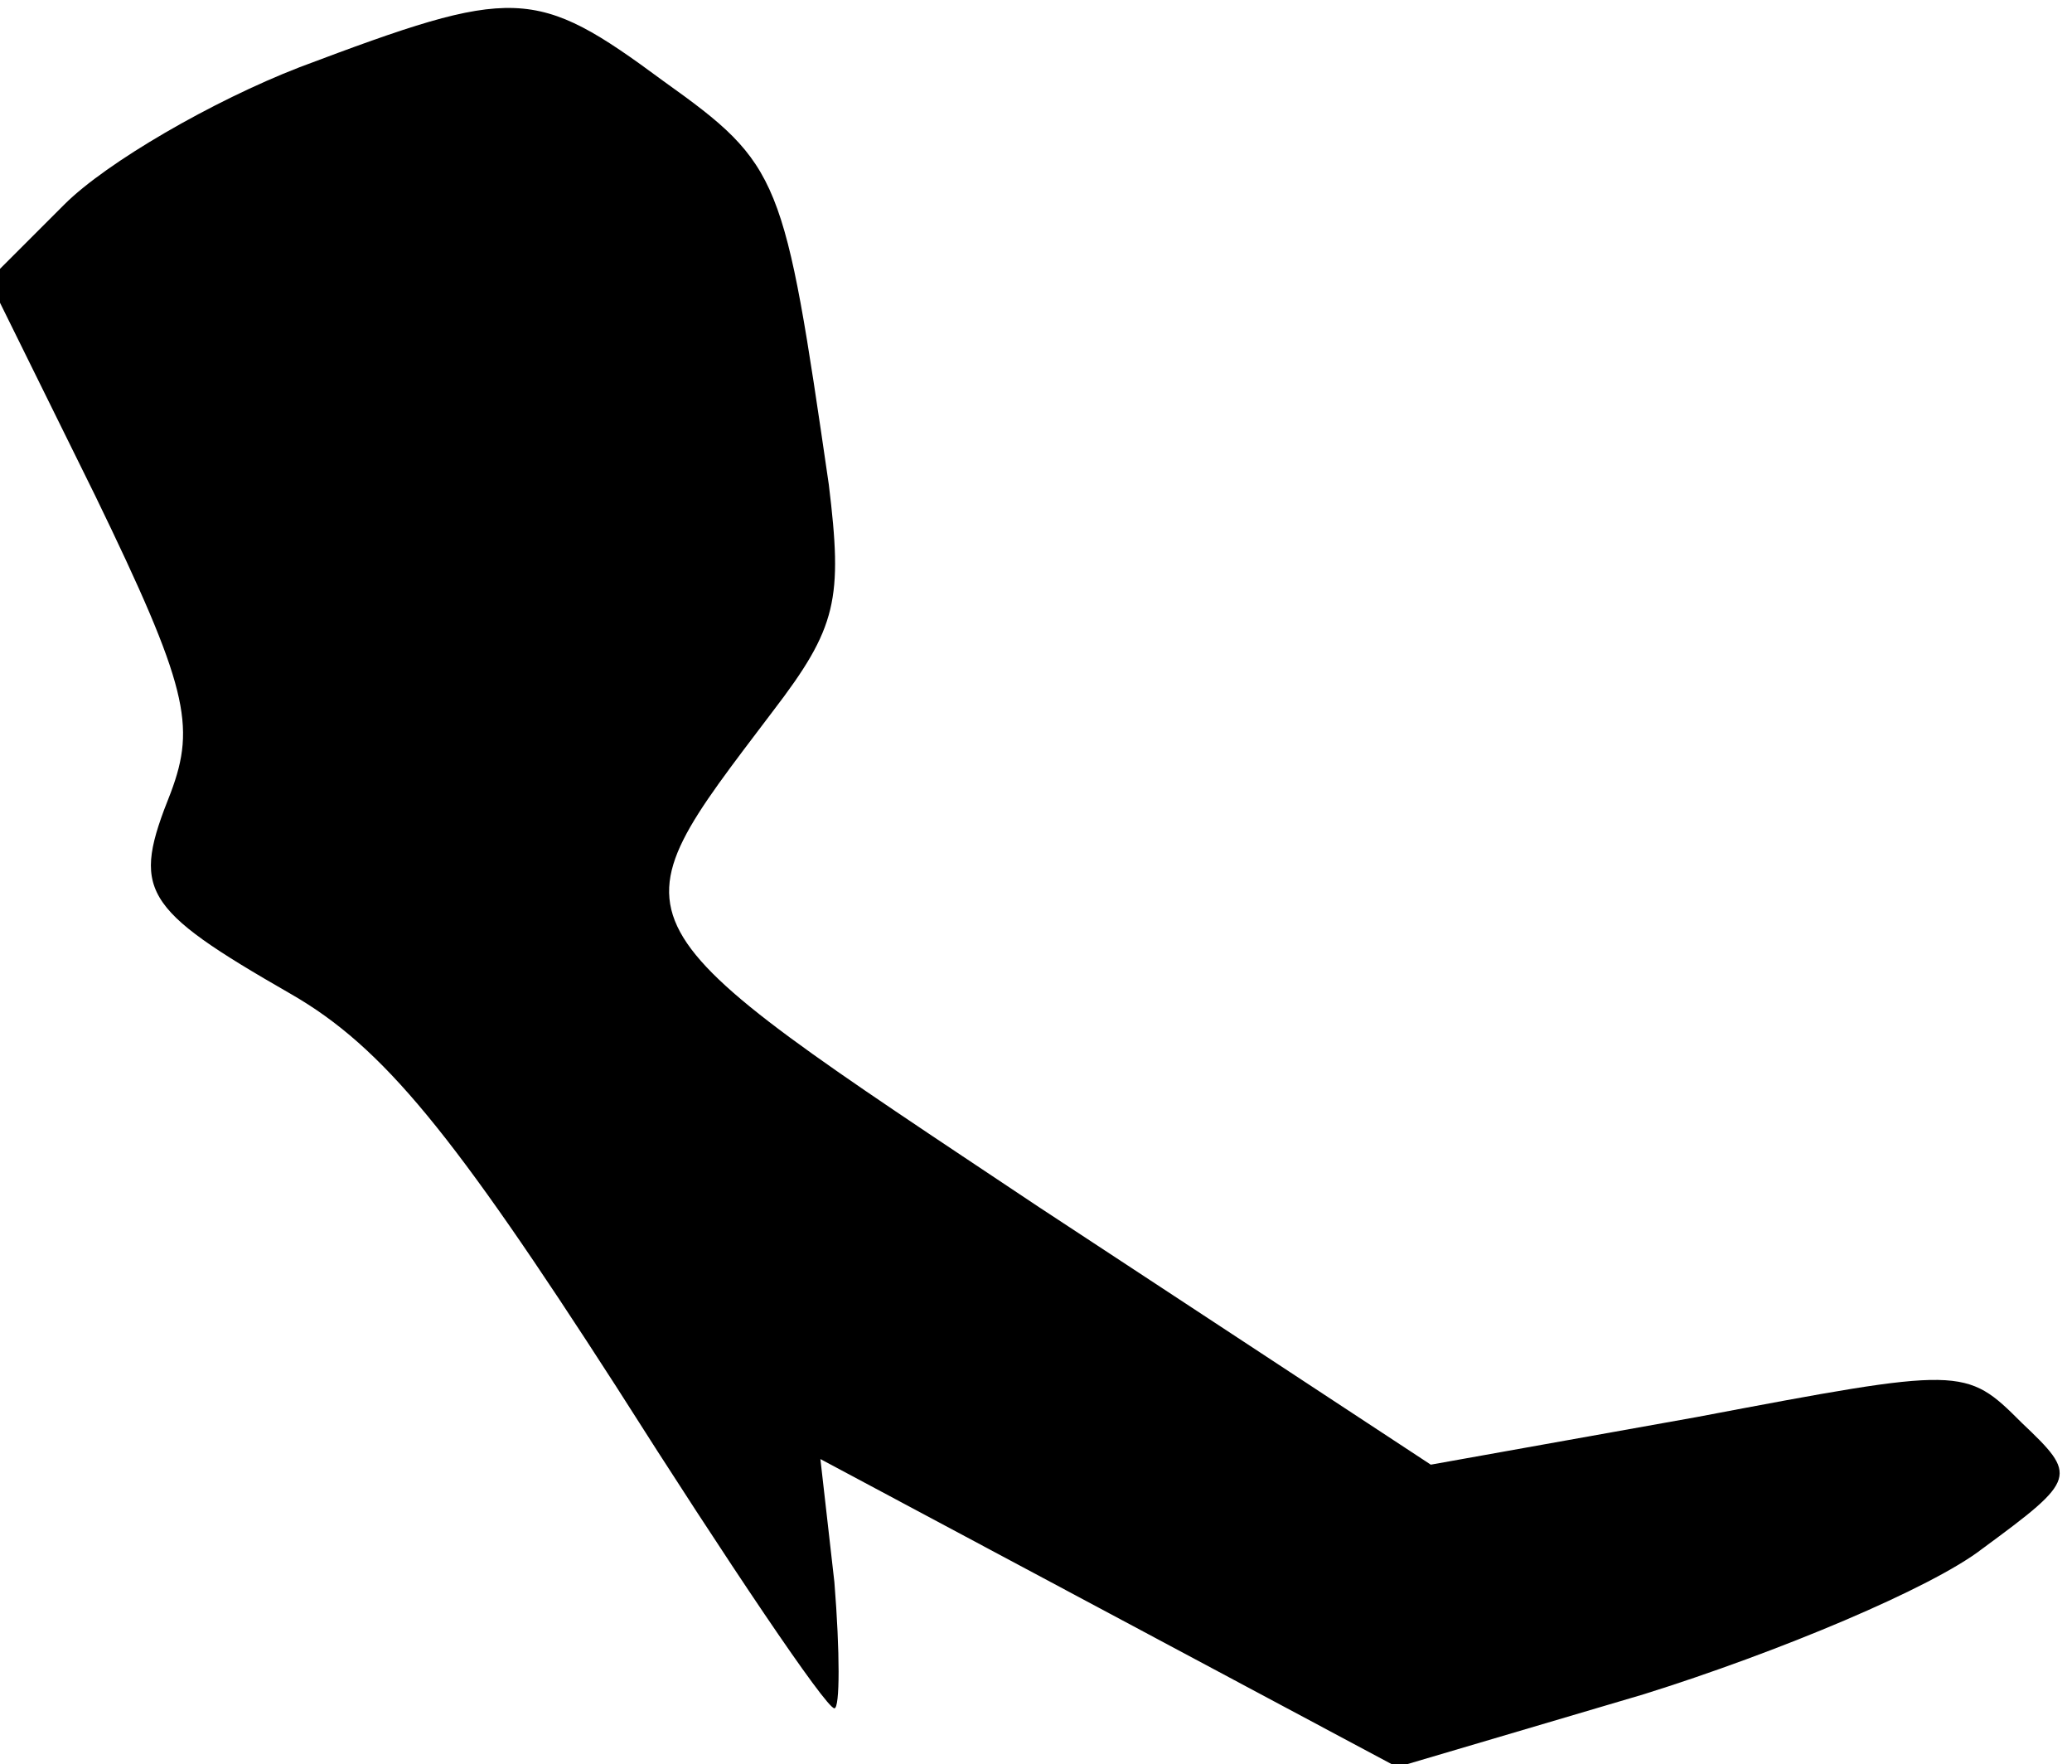 <?xml version="1.0" standalone="no"?>
<!DOCTYPE svg PUBLIC "-//W3C//DTD SVG 20010904//EN"
 "http://www.w3.org/TR/2001/REC-SVG-20010904/DTD/svg10.dtd">
<svg version="1.0" xmlns="http://www.w3.org/2000/svg"
 width="74pt" height="63pt" viewBox="0 0 74 63"
 preserveAspectRatio="xMidYMid meet">
<g transform="translate(0,63) scale(0.1,-0.1)"
fill="#000000" stroke="none">
<path fill="#000000" stroke="none" d="M107 606 c-31 -12 -69 -34 -84 -49
l-27 -27 38 -77 c33 -68 36 -82 27 -106 -14 -35 -11 -41 43 -72 33 -19 58 -50
116 -140 40 -63 75 -115 78 -115 2 0 2 20 0 45 l-5 44 103 -55 103 -55 88 26
c48 15 103 38 121 52 34 25 34 26 14 45 -20 20 -21 20 -116 2 l-95 -17 -140
92 c-156 104 -154 99 -95 177 23 30 25 40 20 81 -16 110 -17 114 -59 144 -46
34 -53 34 -130 5z"/>
</g>
</svg>
